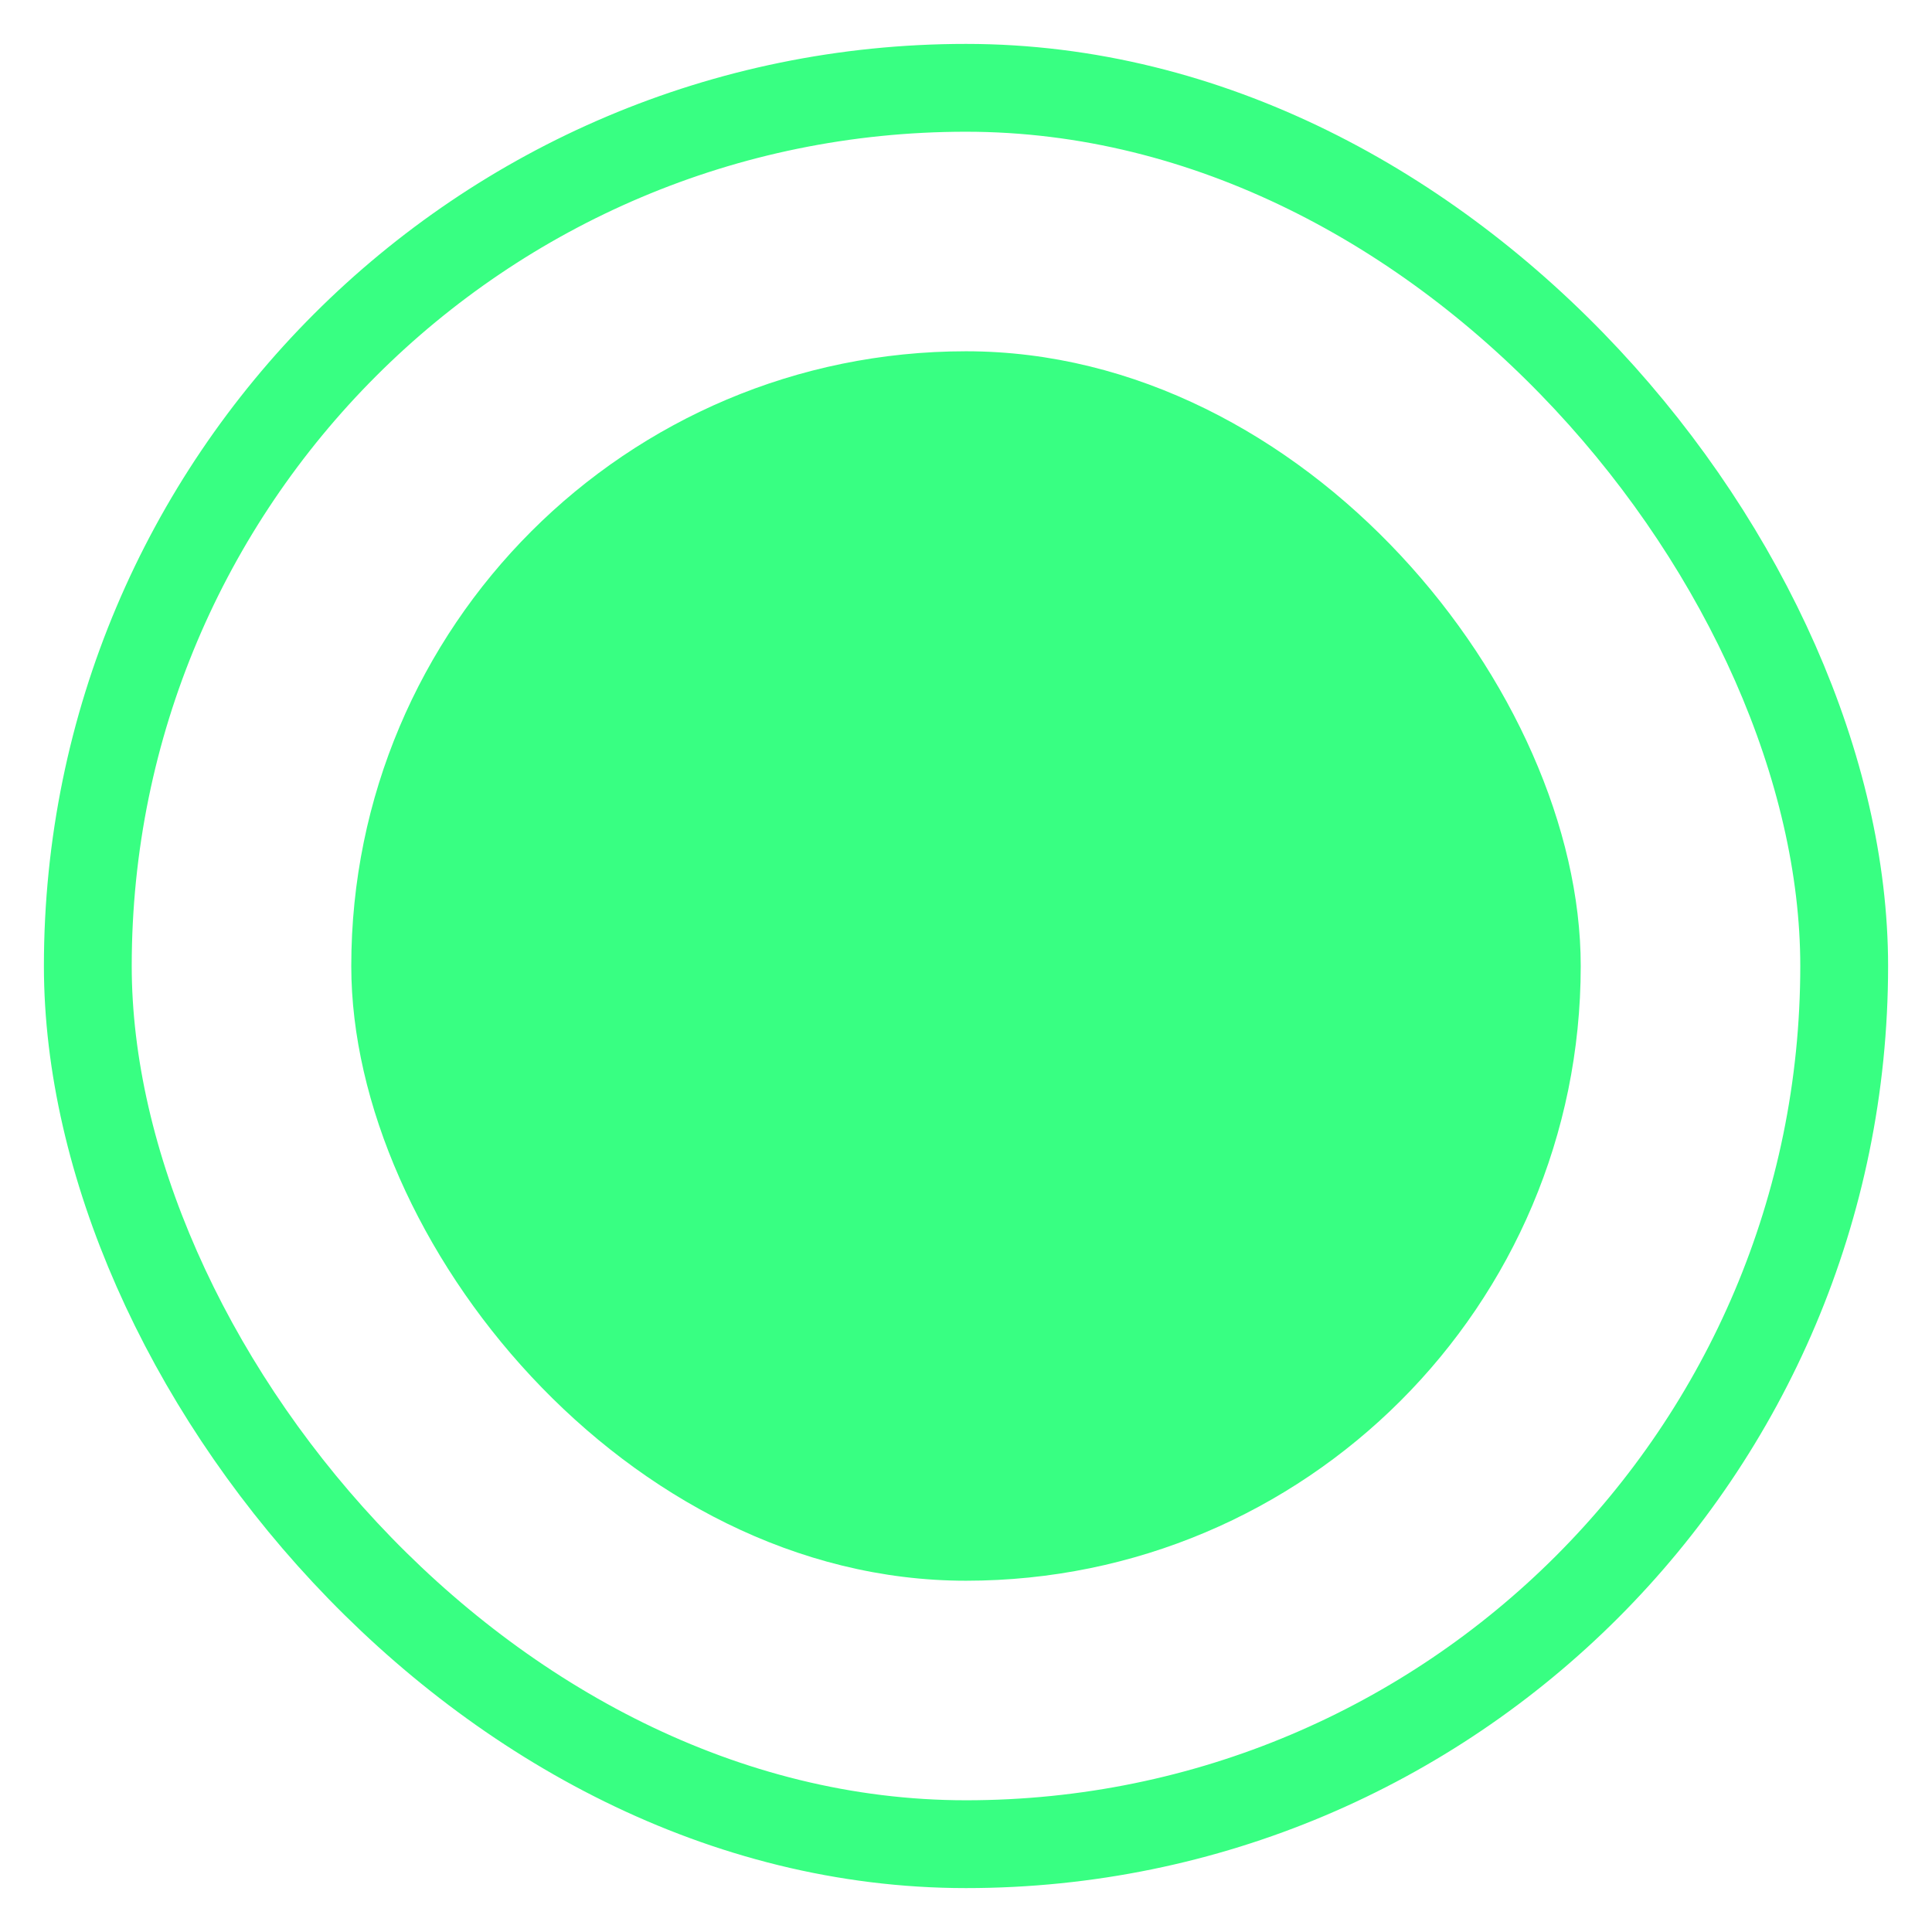 <?xml version="1.0" encoding="UTF-8"?>
<svg width="22px" height="22px" viewBox="0 0 22 22" version="1.1" xmlns="http://www.w3.org/2000/svg" xmlns:xlink="http://www.w3.org/1999/xlink">
    <title>编组 2</title>
    <g id="2期" stroke="none" stroke-width="1" fill="none" fill-rule="evenodd">
        <g id="12.详情（任务）" transform="translate(-673, -199)">
            <g id="编组" transform="translate(624, 200)">
                <g id="编组-2" transform="translate(50, 0)">
                    <rect id="矩形" stroke="#38FF82" x="0" y="0" width="20" height="20" rx="10"></rect>
                    <rect id="矩形" fill="#38FF82" x="3" y="3" width="14" height="14" rx="7"></rect>
                </g>
            </g>
        </g>
    </g>
</svg>